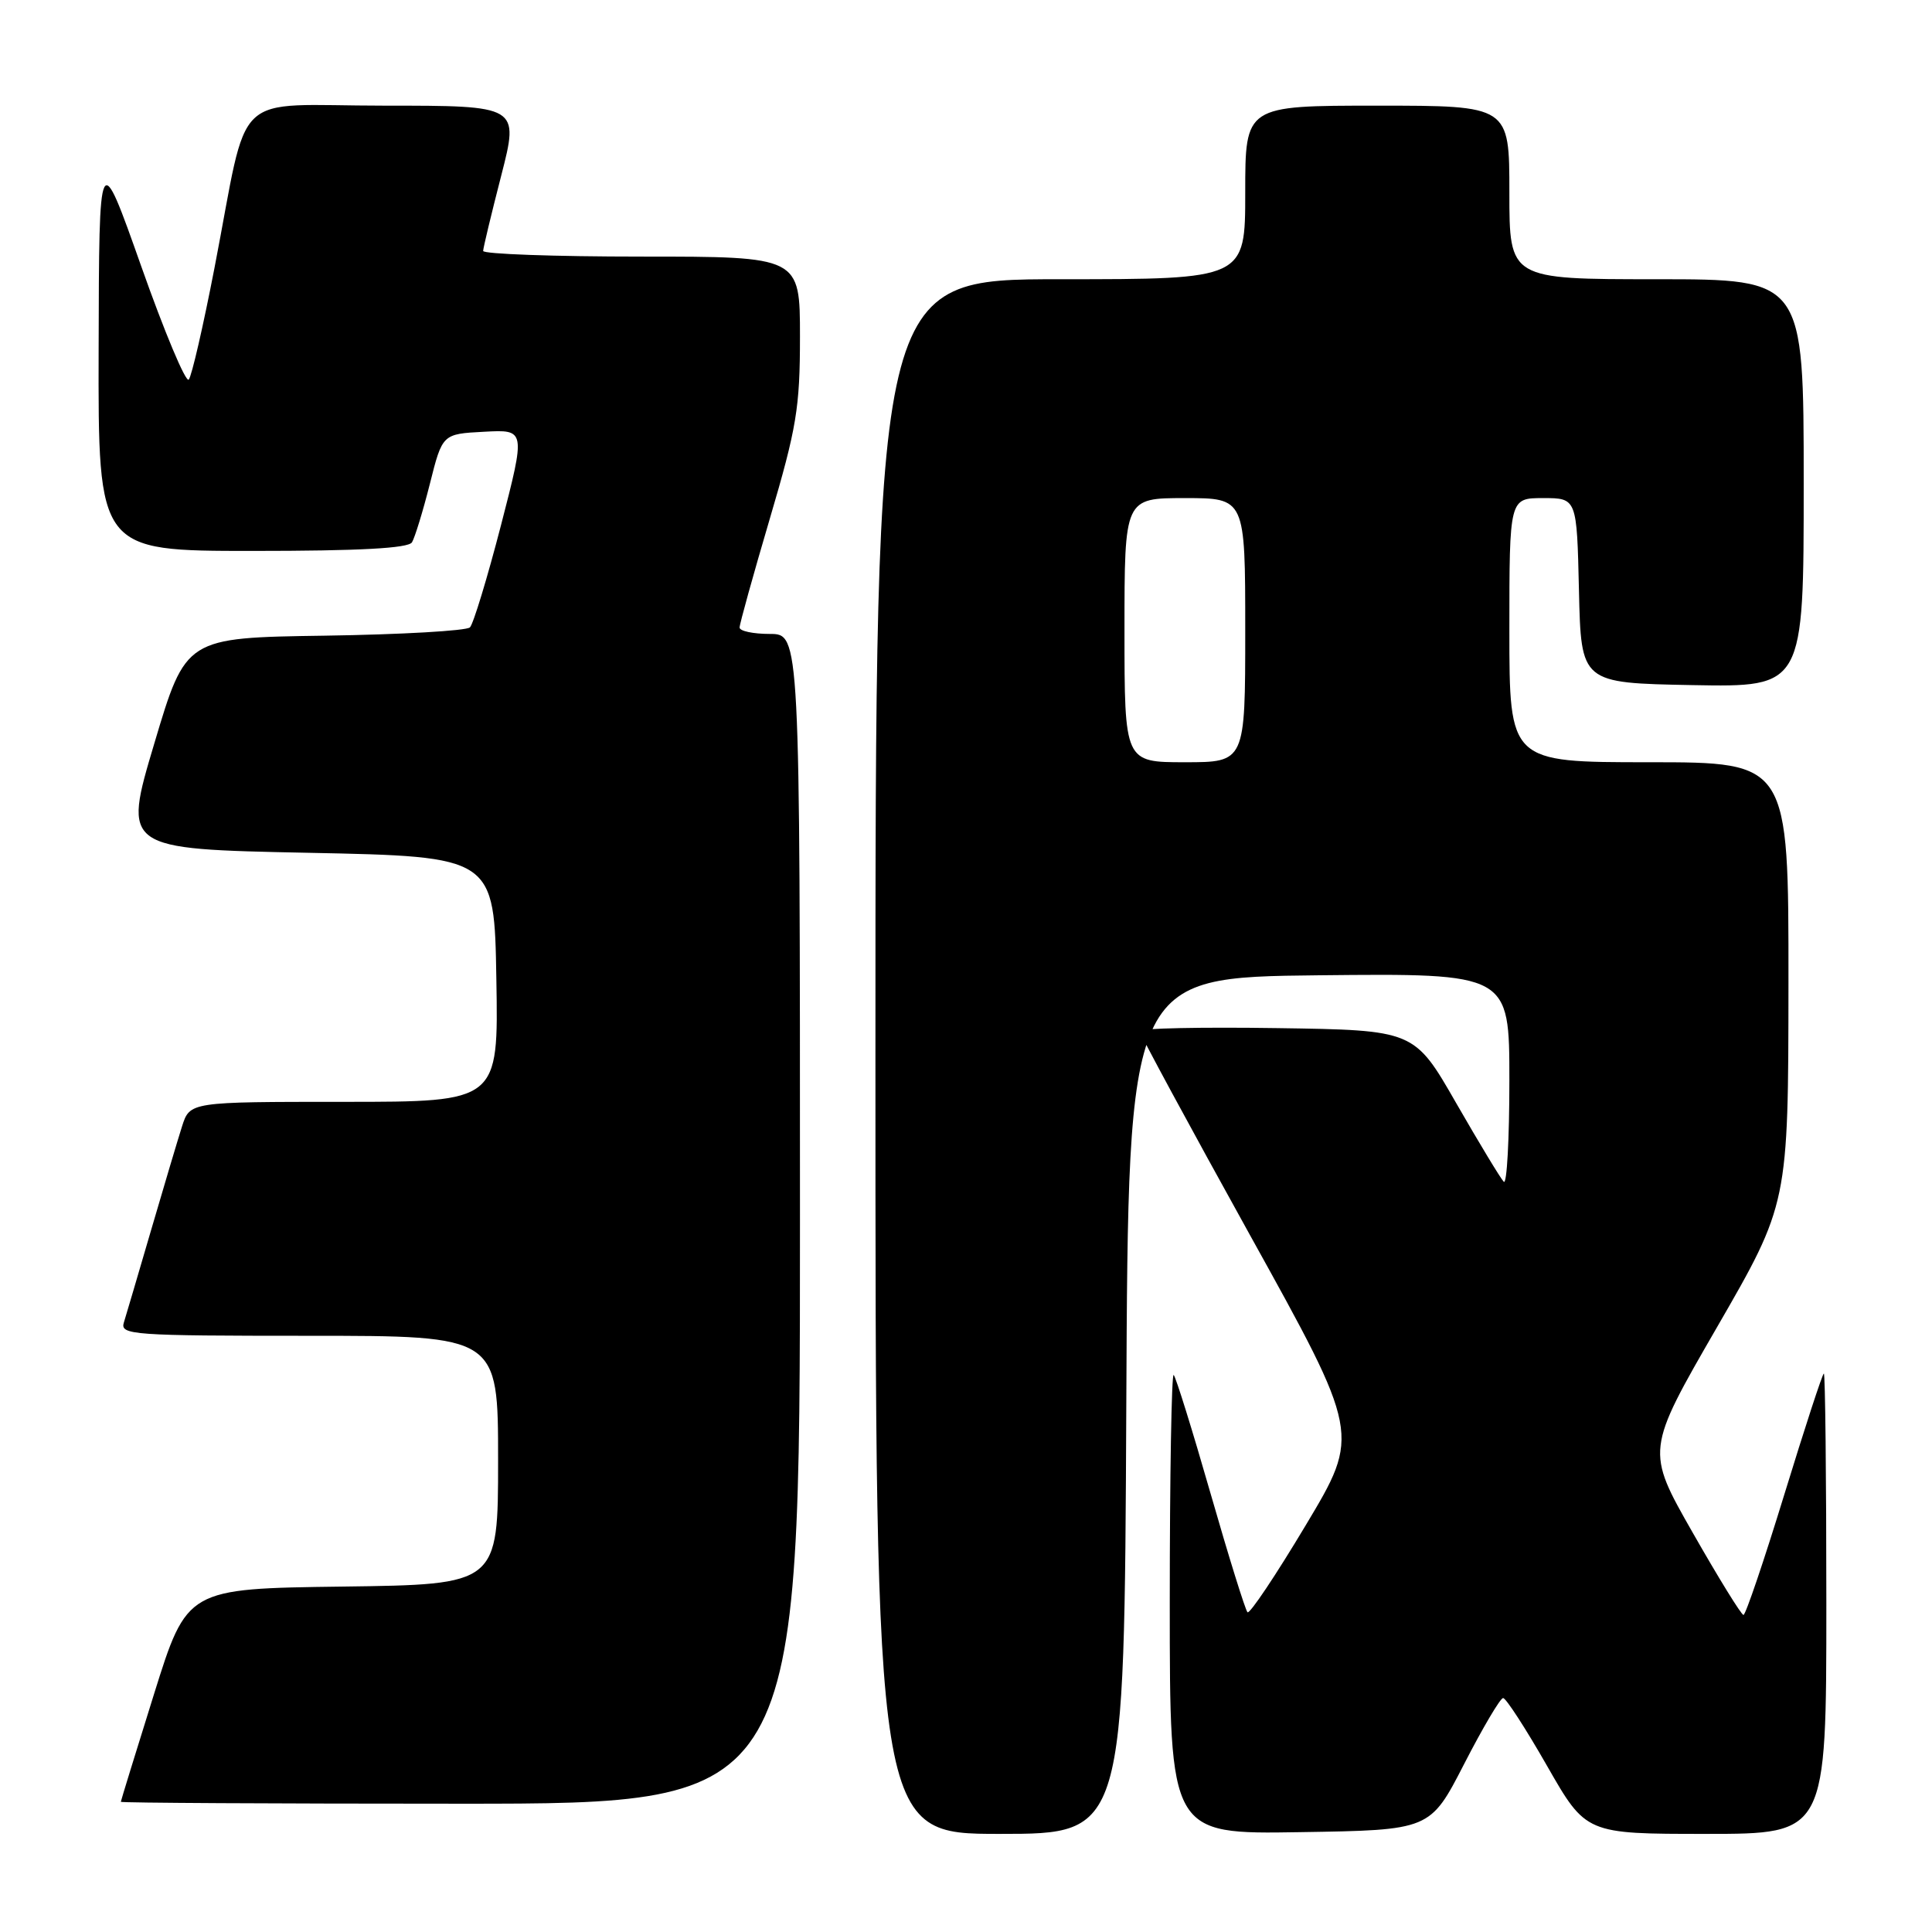 <?xml version="1.0" encoding="UTF-8" standalone="no"?>
<!DOCTYPE svg PUBLIC "-//W3C//DTD SVG 1.1//EN" "http://www.w3.org/Graphics/SVG/1.1/DTD/svg11.dtd" >
<svg xmlns="http://www.w3.org/2000/svg" xmlns:xlink="http://www.w3.org/1999/xlink" version="1.1" viewBox="0 0 256 256">
 <g >
 <path fill="currentColor"
d=" M 149.24 186.25 C 149.50 129.50 149.50 129.50 174.75 129.23 C 200.00 128.97 200.00 128.97 200.00 143.15 C 200.00 150.95 199.67 157.00 199.26 156.59 C 198.85 156.18 196.02 151.50 192.96 146.18 C 187.41 136.50 187.41 136.50 169.20 136.23 C 159.19 136.08 151.00 136.25 151.00 136.61 C 151.00 136.97 157.58 149.13 165.62 163.64 C 180.25 190.02 180.25 190.02 173.03 202.08 C 169.06 208.72 165.58 213.92 165.30 213.63 C 165.01 213.34 162.81 206.27 160.41 197.91 C 158.01 189.55 155.81 182.48 155.52 182.19 C 155.24 181.90 155.00 195.48 155.00 212.36 C 155.00 243.05 155.00 243.05 172.25 242.77 C 189.50 242.50 189.50 242.50 194.00 233.75 C 196.47 228.94 198.80 225.00 199.17 225.00 C 199.55 225.00 202.17 229.05 205.00 234.00 C 210.15 243.00 210.15 243.00 226.08 243.00 C 242.00 243.00 242.00 243.00 242.00 212.50 C 242.00 195.72 241.85 182.00 241.67 182.00 C 241.49 182.00 239.14 189.20 236.44 198.00 C 233.74 206.80 231.30 213.99 231.02 213.99 C 230.73 213.98 227.71 209.08 224.29 203.08 C 218.08 192.19 218.08 192.19 227.52 175.85 C 236.96 159.50 236.96 159.50 236.98 130.25 C 237.00 101.00 237.00 101.00 218.50 101.00 C 200.00 101.00 200.00 101.00 200.00 83.50 C 200.00 66.00 200.00 66.00 204.47 66.00 C 208.94 66.00 208.94 66.00 209.22 78.25 C 209.50 90.50 209.50 90.50 224.25 90.78 C 239.00 91.05 239.00 91.05 239.00 64.03 C 239.00 37.00 239.00 37.00 219.50 37.00 C 200.00 37.00 200.00 37.00 200.00 25.50 C 200.00 14.00 200.00 14.00 182.50 14.00 C 165.00 14.00 165.00 14.00 165.00 25.50 C 165.00 37.00 165.00 37.00 140.50 37.00 C 116.00 37.00 116.00 37.00 116.00 140.00 C 116.00 243.00 116.00 243.00 132.49 243.00 C 148.98 243.00 148.98 243.00 149.24 186.25 Z  M 106.00 161.50 C 106.00 84.00 106.00 84.00 102.00 84.00 C 99.80 84.00 98.00 83.62 98.00 83.15 C 98.00 82.68 99.80 76.20 102.00 68.74 C 105.56 56.68 106.00 54.04 106.00 44.60 C 106.00 34.00 106.00 34.00 85.00 34.00 C 73.45 34.00 64.01 33.66 64.02 33.25 C 64.03 32.84 65.11 28.34 66.42 23.25 C 68.79 14.00 68.79 14.00 50.93 14.00 C 30.30 14.00 33.10 11.33 28.42 35.50 C 26.93 43.20 25.40 49.86 25.01 50.30 C 24.62 50.74 21.79 43.99 18.72 35.30 C 13.13 19.50 13.13 19.50 13.07 46.25 C 13.00 73.00 13.00 73.00 33.44 73.00 C 47.66 73.00 54.10 72.65 54.59 71.86 C 54.97 71.23 56.04 67.75 56.96 64.11 C 58.62 57.50 58.62 57.50 64.14 57.21 C 69.66 56.91 69.66 56.91 66.38 69.61 C 64.57 76.59 62.72 82.68 62.27 83.13 C 61.82 83.58 53.16 84.08 43.03 84.23 C 24.62 84.50 24.62 84.50 20.45 98.50 C 16.27 112.50 16.27 112.50 40.88 113.00 C 65.50 113.50 65.50 113.50 65.77 129.75 C 66.05 146.00 66.05 146.00 45.60 146.00 C 25.16 146.00 25.16 146.00 24.12 149.25 C 23.55 151.04 21.71 157.22 20.02 163.00 C 18.33 168.78 16.71 174.29 16.41 175.25 C 15.90 176.88 17.52 177.00 40.93 177.00 C 66.00 177.00 66.00 177.00 66.00 193.48 C 66.00 209.96 66.00 209.96 45.39 210.23 C 24.78 210.50 24.78 210.50 20.40 224.50 C 17.99 232.20 16.02 238.61 16.01 238.75 C 16.00 238.89 36.25 239.00 61.00 239.00 C 106.00 239.00 106.00 239.00 106.00 161.50 Z  M 149.00 83.50 C 149.00 66.00 149.00 66.00 157.00 66.00 C 165.00 66.00 165.00 66.00 165.00 83.50 C 165.00 101.00 165.00 101.00 157.00 101.00 C 149.00 101.00 149.00 101.00 149.00 83.50 Z "/>
</g>
</svg>